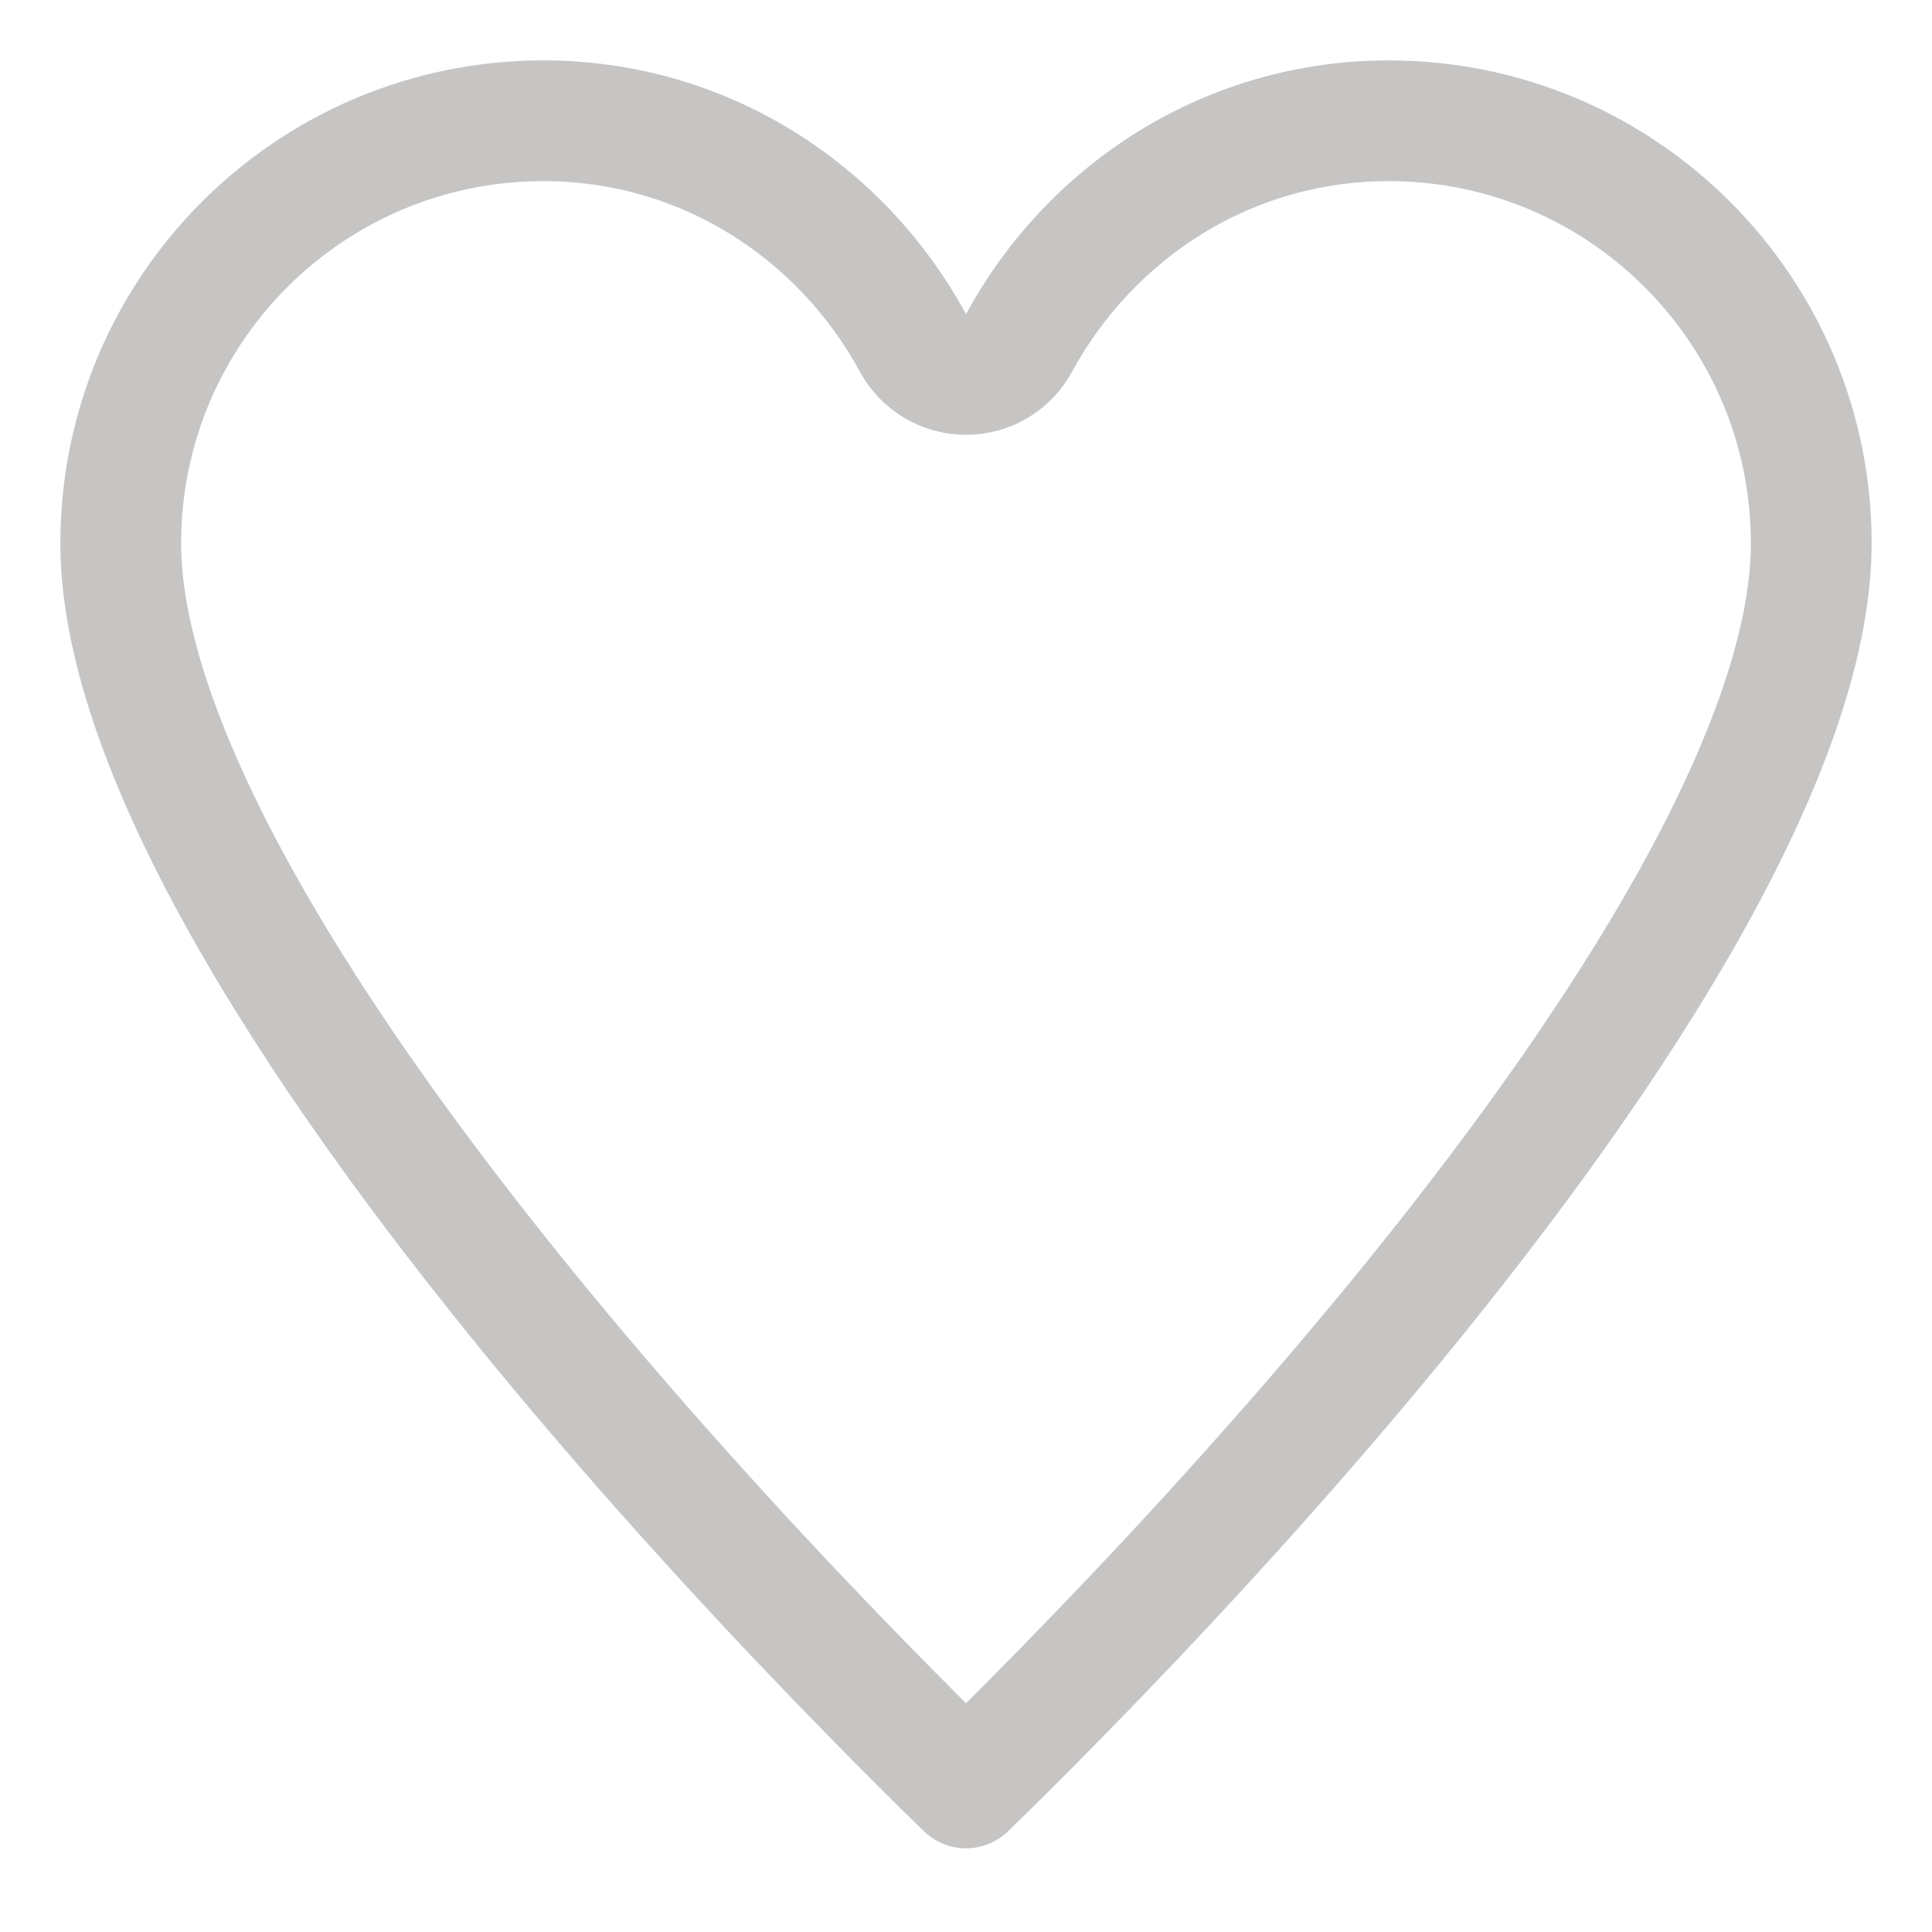 <svg width="16" height="16" viewBox="0 0 16 16" fill="none" xmlns="http://www.w3.org/2000/svg">
<path d="M7.561 2.84C7.648 3.001 7.817 3.101 8 3.101C8.183 3.101 8.352 3.001 8.439 2.84C9.035 1.744 10.177 1 11.5 1C13.433 1 15 2.567 15 4.5C15 5.365 14.587 6.458 13.895 7.656C13.212 8.841 12.294 10.066 11.366 11.18C10.439 12.292 9.511 13.282 8.814 13.994C8.481 14.335 8.201 14.612 8 14.807C7.799 14.612 7.519 14.335 7.186 13.994C6.489 13.282 5.561 12.292 4.634 11.18C3.706 10.066 2.788 8.841 2.105 7.656C1.413 6.458 1 5.365 1 4.5C1 2.567 2.567 1 4.5 1C5.823 1 6.965 1.744 7.561 2.84Z" stroke="#C7C5C4" stroke-miterlimit="10" stroke-linecap="round" stroke-linejoin="round"/>
</svg>
